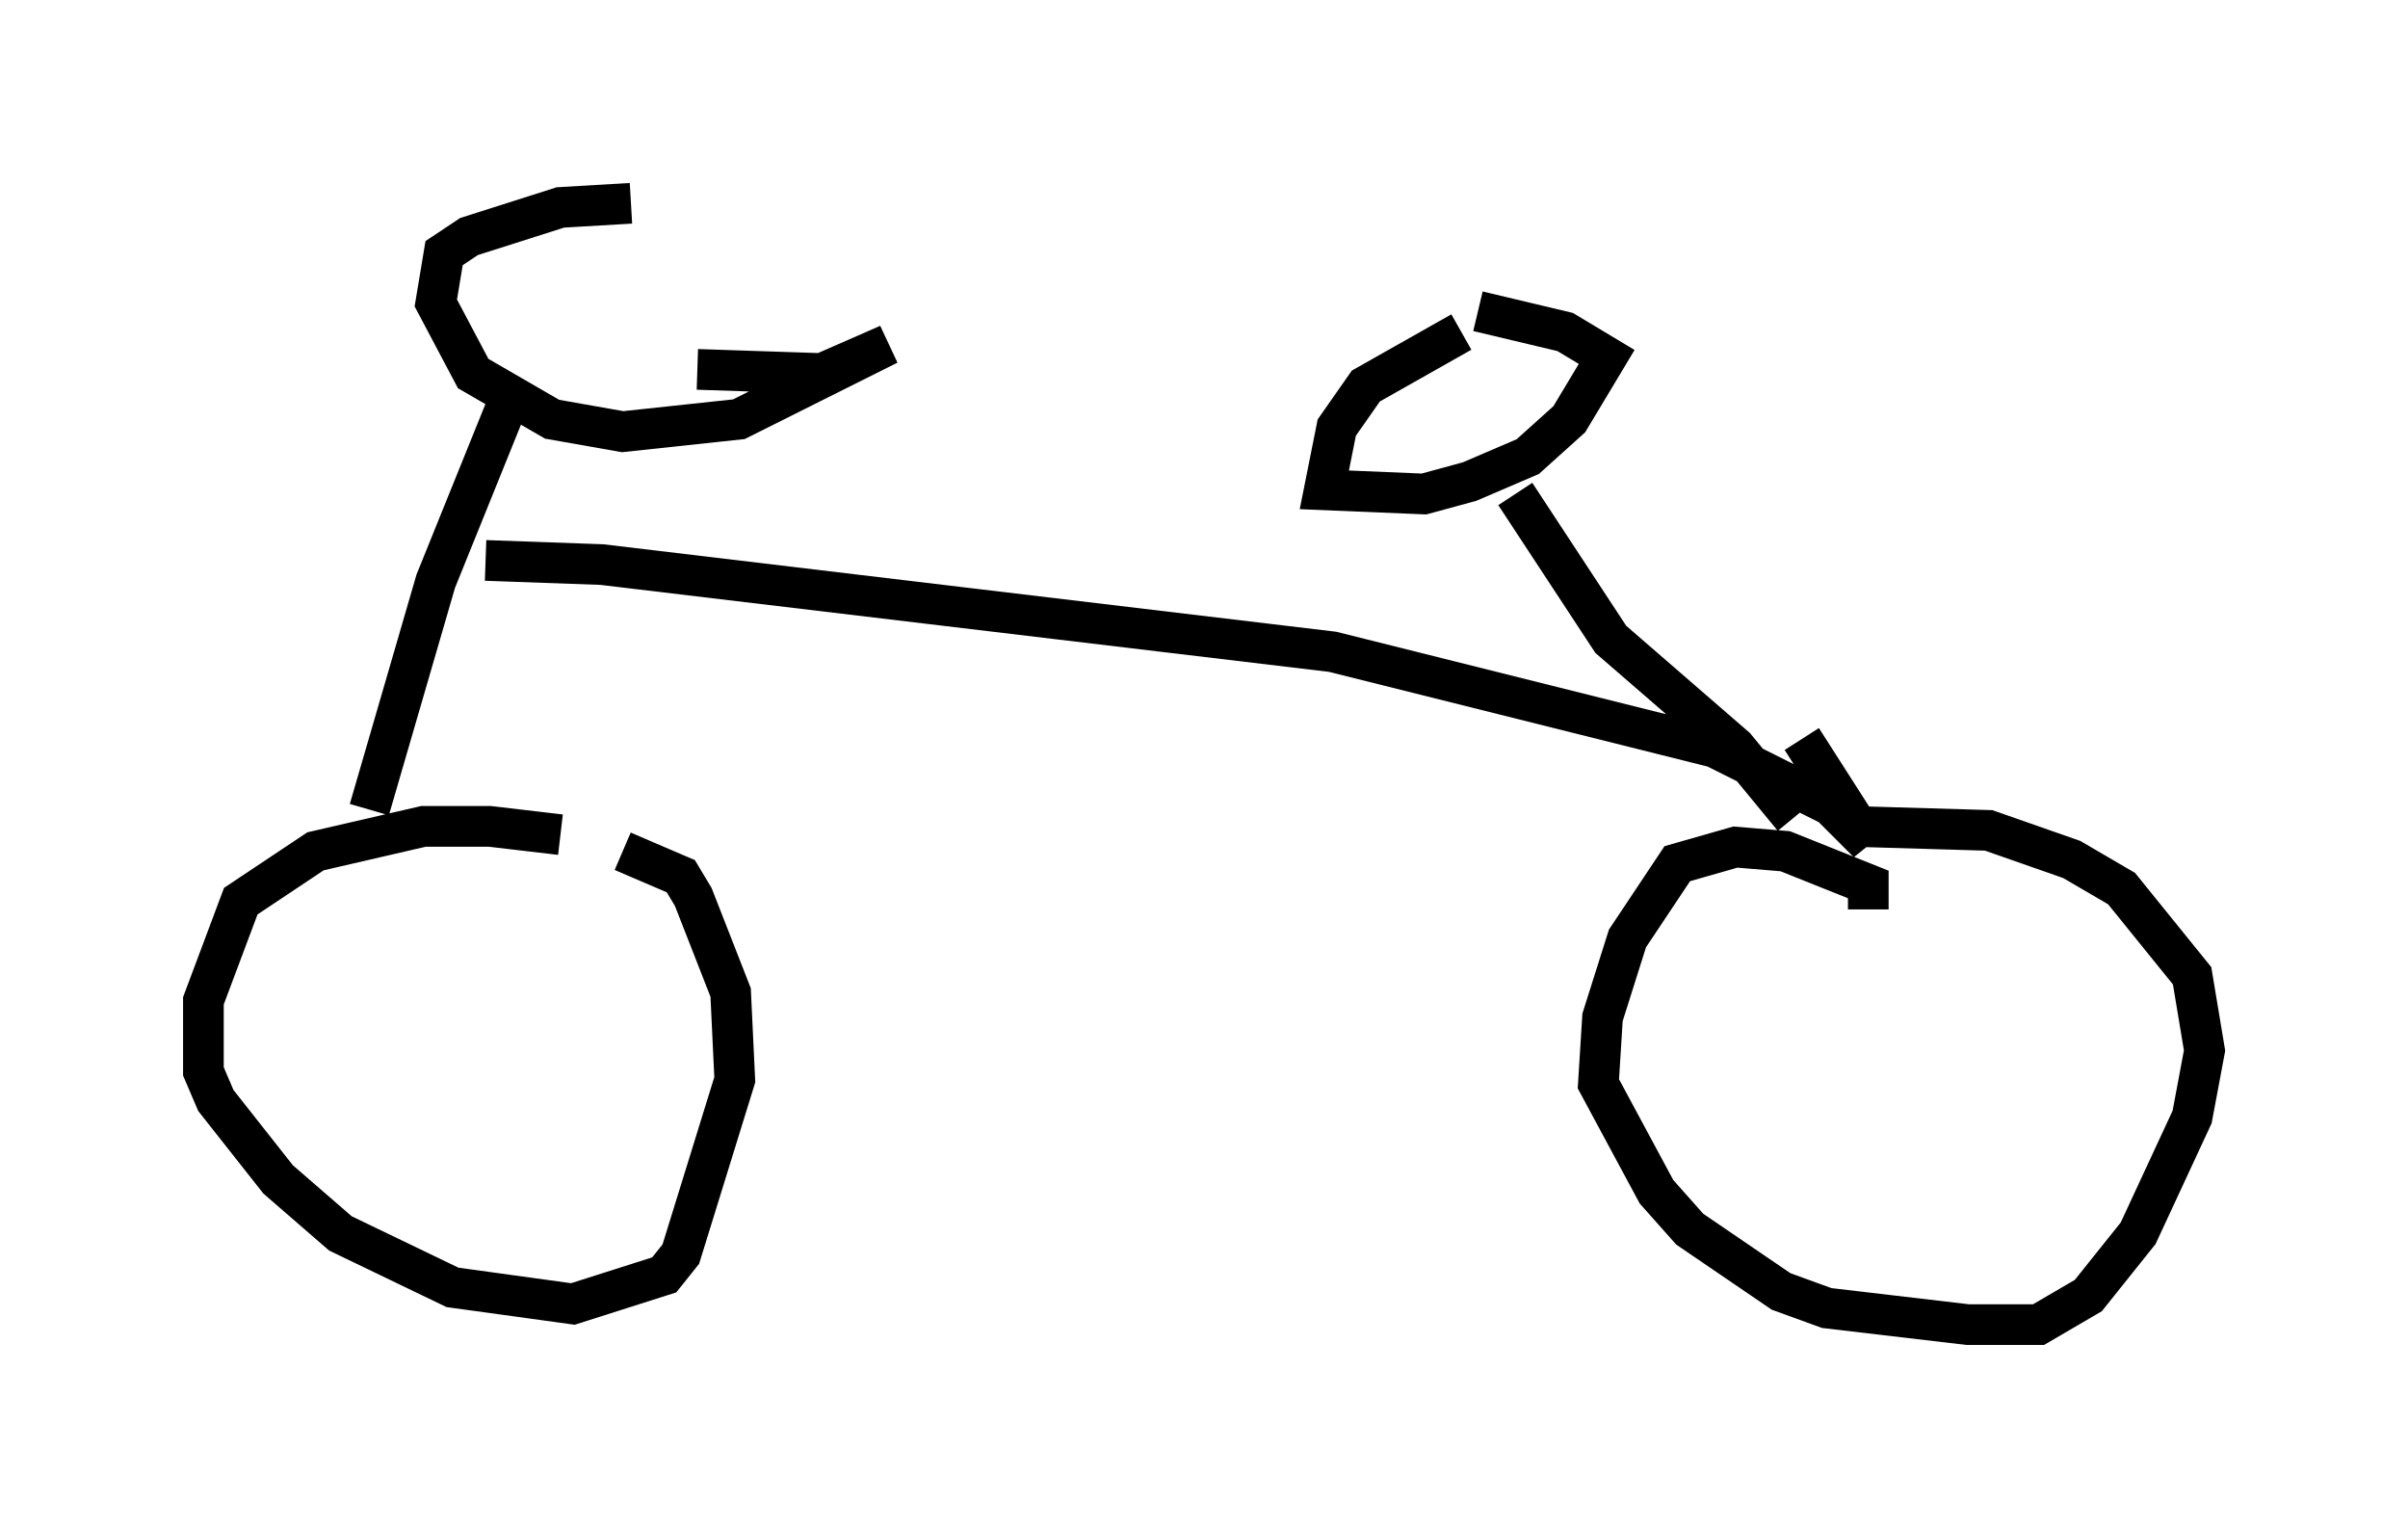 <?xml version="1.0" encoding="utf-8" ?>
<svg baseProfile="full" height="37.563" version="1.1" width="59.205" xmlns="http://www.w3.org/2000/svg" xmlns:ev="http://www.w3.org/2001/xml-events" xmlns:xlink="http://www.w3.org/1999/xlink"><defs /><rect fill="white" height="37.563" width="59.205" x="0" y="0" /><path d="M14.188, 21.027 m-0.408, -0.51 l-1.735, -0.204 -1.633, 0.0 l-2.654, 0.613 -1.838, 1.225 l-0.919, 2.45 0.0, 1.735 l0.306, 0.715 1.531, 1.94 l1.531, 1.327 2.756, 1.327 l2.96, 0.408 2.246, -0.715 l0.408, -0.51 1.327, -4.288 l-0.102, -2.144 -0.919, -2.348 l-0.306, -0.51 -1.429, -0.613 m30.625, 1.429 l0.0, -0.613 -2.042, -0.817 l-1.225, -0.102 -1.429, 0.408 l-1.225, 1.838 -0.613, 1.94 l-0.102, 1.633 1.429, 2.654 l0.817, 0.919 2.246, 1.531 l1.123, 0.408 3.471, 0.408 l1.735, 0.0 1.225, -0.715 l1.225, -1.531 1.327, -2.858 l0.306, -1.633 -0.306, -1.838 l-1.735, -2.144 -1.225, -0.715 l-2.042, -0.715 -3.471, -0.102 m-9.494, -12.148 l-2.348, 1.327 -0.715, 1.021 l-0.306, 1.531 2.45, 0.102 l1.123, -0.306 1.429, -0.613 l1.021, -0.919 0.919, -1.531 l-1.021, -0.613 -2.144, -0.51 m-20.825, -2.654 l-1.735, 0.102 -2.246, 0.715 l-0.613, 0.408 -0.204, 1.225 l0.919, 1.735 1.94, 1.123 l1.735, 0.306 2.858, -0.306 l3.675, -1.838 -1.633, 0.715 l-3.063, -0.102 m-4.492, 0.408 l-1.94, 4.798 -1.633, 5.615 m2.858, -6.125 l2.858, 0.102 17.967, 2.144 l9.392, 2.348 2.858, 1.429 l0.919, 0.919 -1.633, -2.552 m-7.044, -6.023 l2.348, 3.573 3.063, 2.654 l1.429, 1.735 " fill="none" stroke="black" stroke-width="1" /></svg>